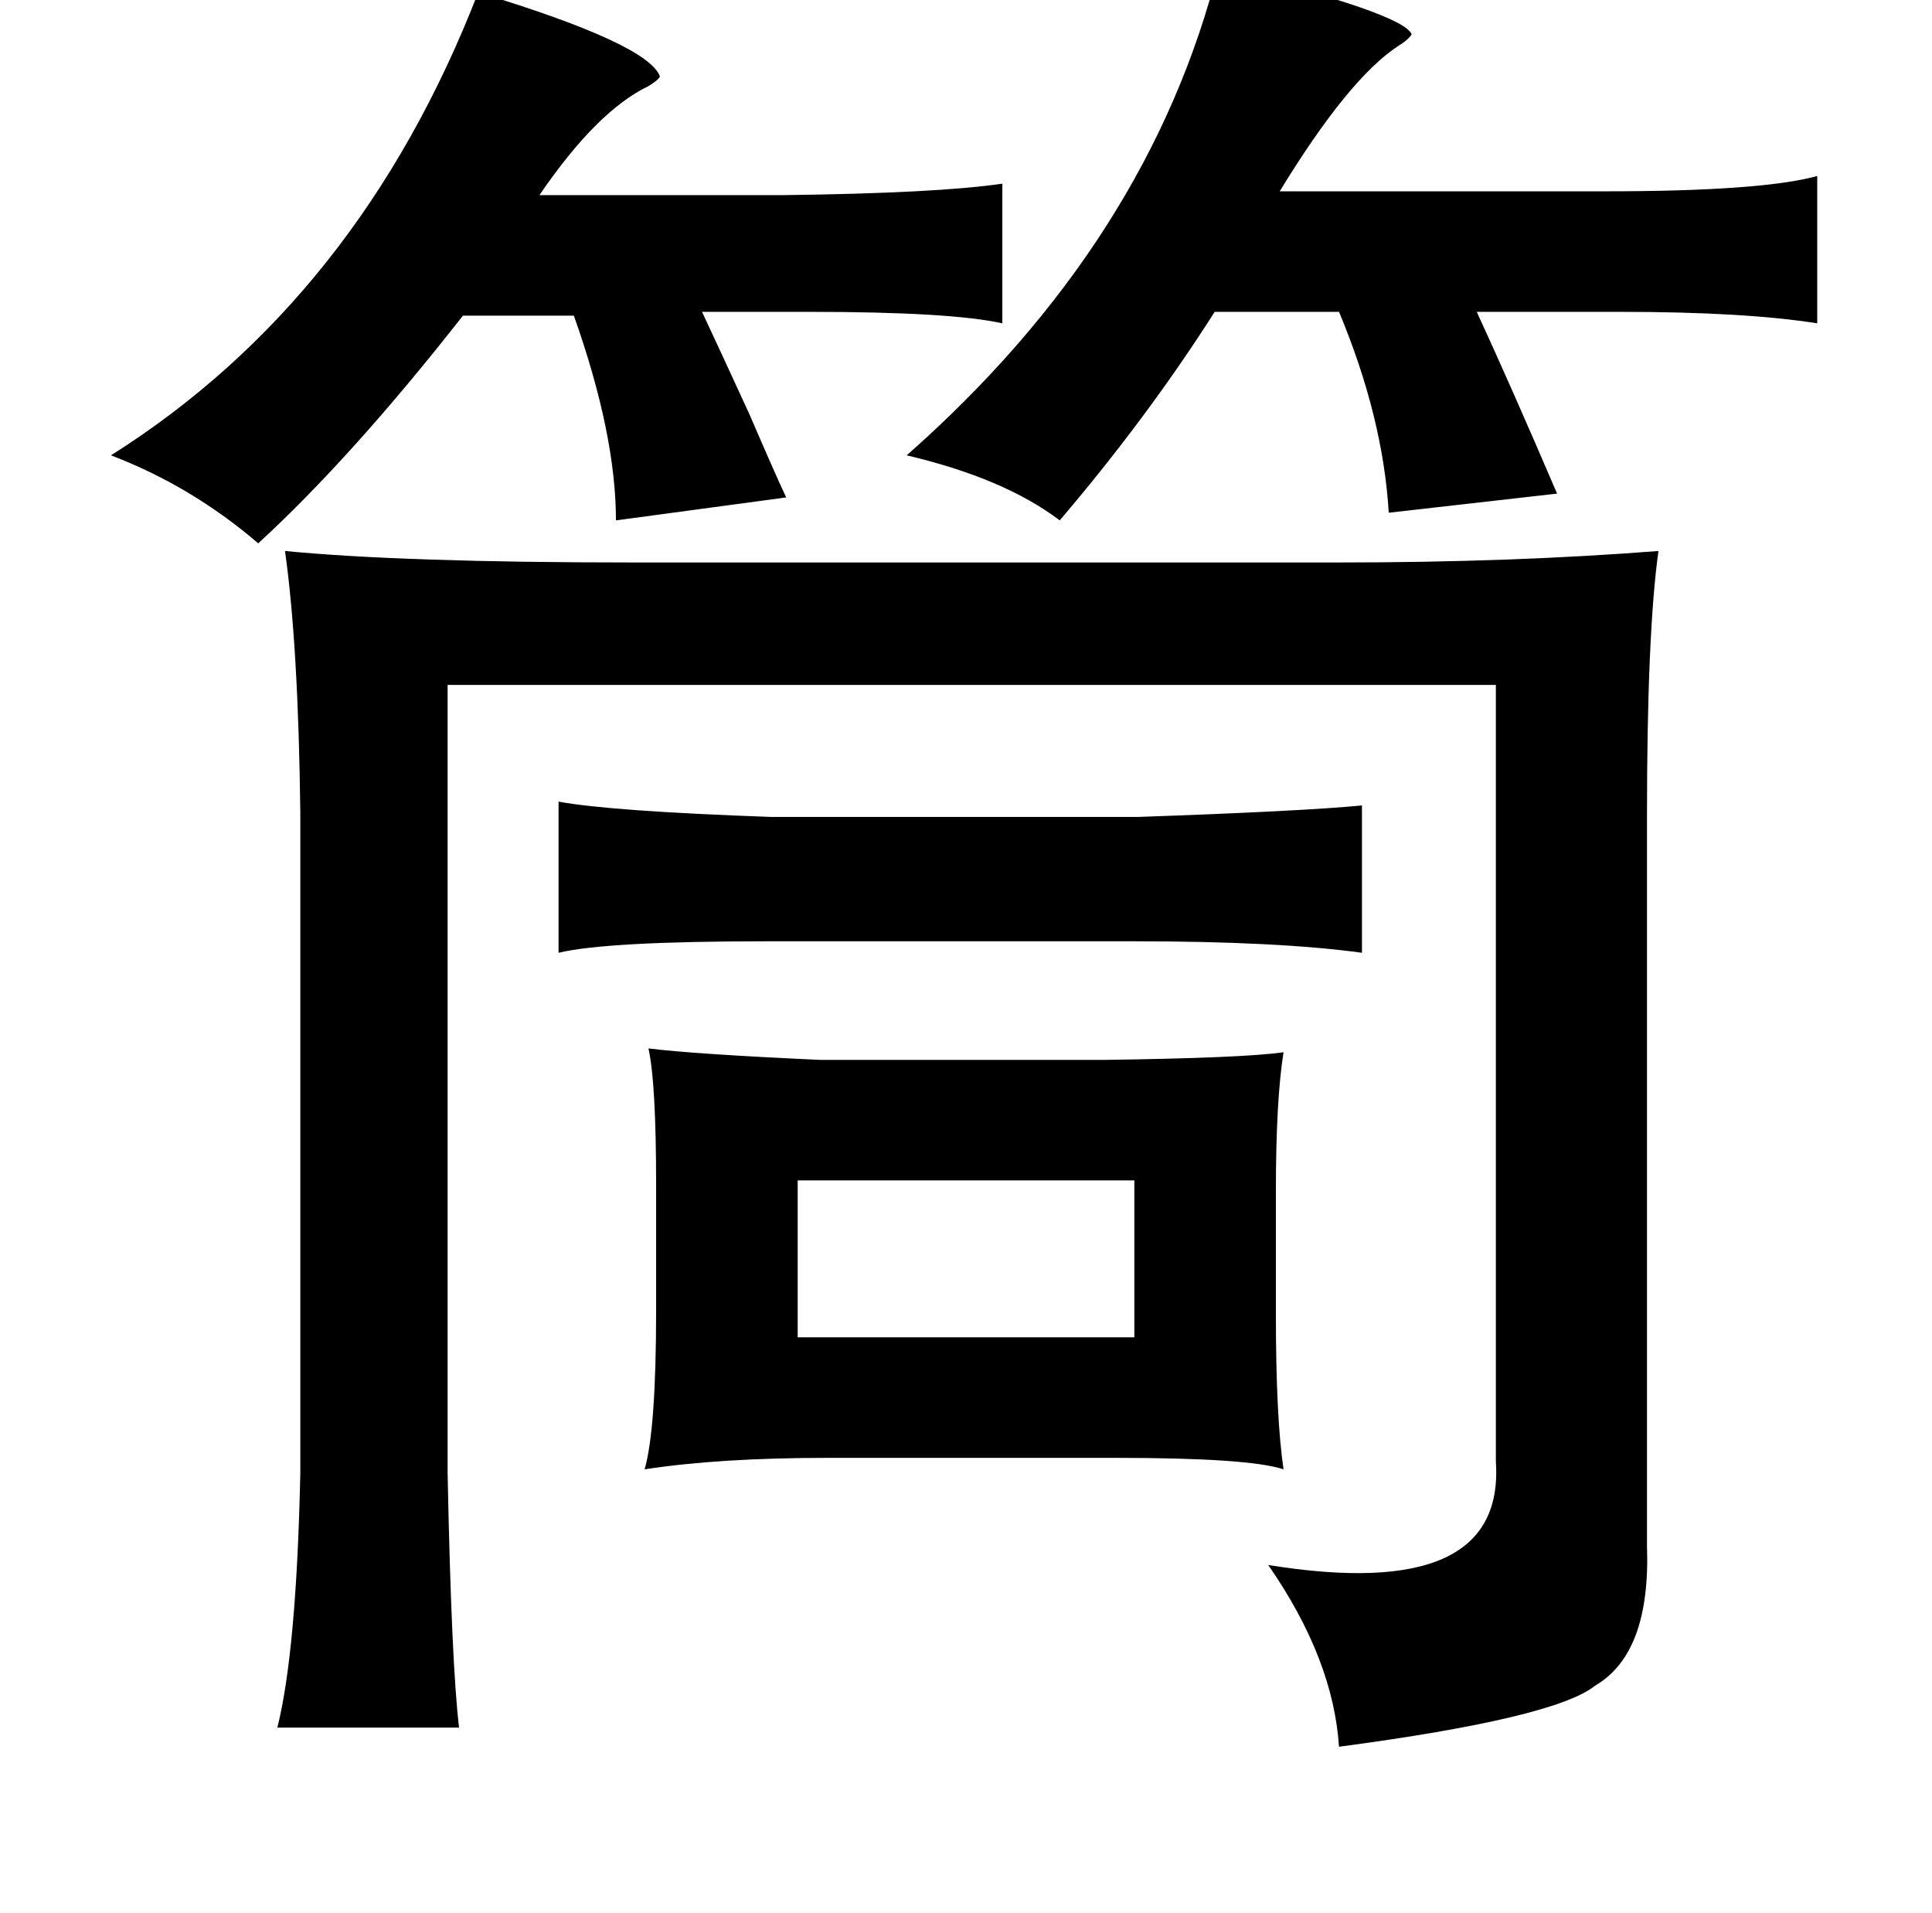 <?xml version="1.0" standalone="no"?>
<!DOCTYPE svg PUBLIC "-//W3C//DTD SVG 1.1//EN" "http://www.w3.org/Graphics/SVG/1.1/DTD/svg11.dtd" >
<svg xmlns="http://www.w3.org/2000/svg" xmlns:xlink="http://www.w3.org/1999/xlink" version="1.1" viewBox="-10 0 1010 1000">
   <path fill="currentColor"
d="M627 -17q97 24 101 35q-2 3 -7 6q-26 17 -62 76h170q82 0 111 -8v77q-38 -6 -103 -6h-75q18 39 42 95l-88 10q-3 -50 -26 -105h-65q-35 55 -81 109q-29 -22 -80 -34q127 -112 163 -255zM240 -4q89 27 95 44q-1 2 -6 5q-27 13 -57 57h127q81 -1 115 -6v73q-27 -6 -101 -6
h-56q8 17 25 54q12 28 19 43l-89 12q0 -45 -22 -107h-58q-58 74 -107 119q-35 -30 -77 -46q130 -82 192 -242zM857 288q-6 43 -6 139v381q2 56 -27 73q-21 17 -134 32q-3 -46 -37 -95q124 20 119 -54v-406h-548v412q2 100 6 133h-95q10 -40 12 -133v-345q-1 -87 -8 -137
q62 6 182 6h369q90 0 167 -6zM282 419q27 5 111 8h192q86 -3 117 -6v77q-44 -6 -119 -6h-192q-84 0 -109 6v-79zM329 548q24 3 90 6h148q73 -1 94 -4q-4 25 -4 73v64q0 54 4 81q-18 -6 -88 -6h-150q-57 0 -96 6q6 -21 6 -83v-66q0 -53 -4 -71zM407 617v82h176v-82h-176z" />
</svg>
